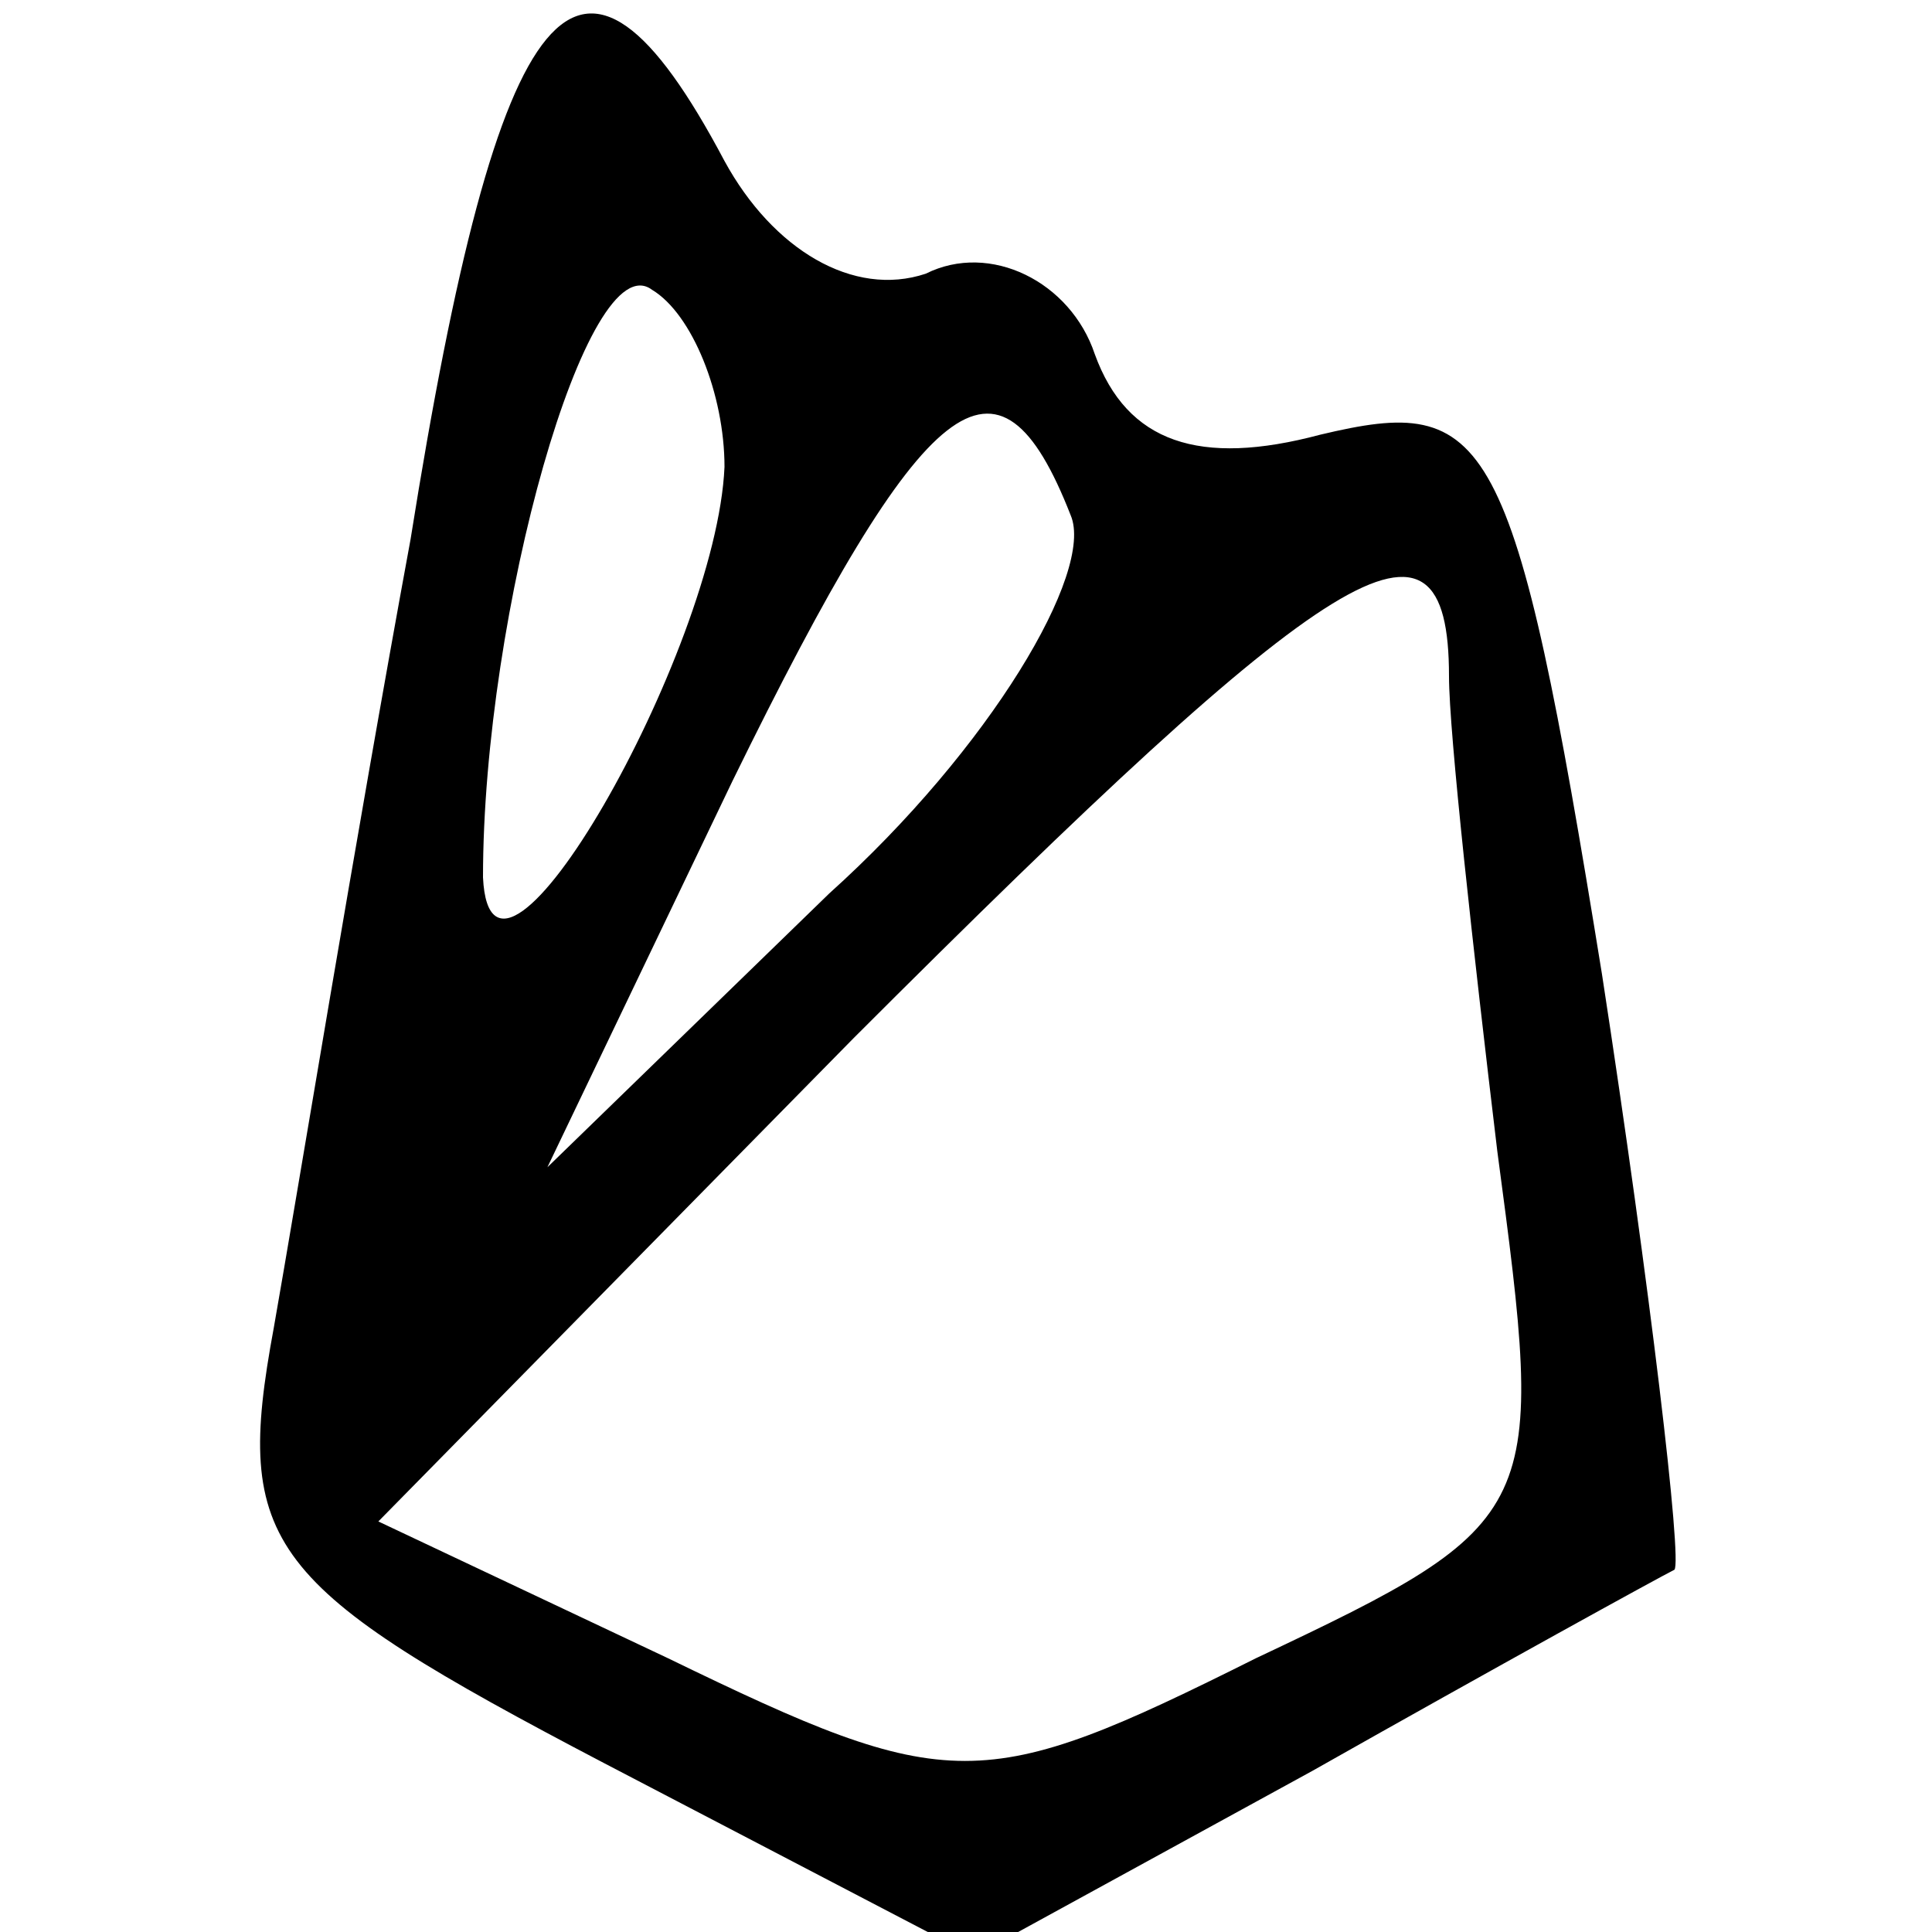 <?xml version="1.0" standalone="no"?>
<!DOCTYPE svg PUBLIC "-//W3C//DTD SVG 20010904//EN"
 "http://www.w3.org/TR/2001/REC-SVG-20010904/DTD/svg10.dtd">
<svg version="1.0" xmlns="http://www.w3.org/2000/svg"
 width="24pt" height="24pt" viewBox="0 0 24 24"
 preserveAspectRatio="xMidYMid meet">

<g transform="translate(0,24) scale(0.1,-0.1)"
fill="#000000" stroke="none">
<path d="M51 173 c-7 -38 -14 -81 -17 -98 -5 -27 -1 -32 41 -54 l46 -24 42 23
c23 13 43 24 45 25 1 1 -3 35 -9 74 -11 68 -14 72 -35 67 -15 -4 -24 -1 -28
10 -3 9 -13 14 -21 10 -9 -3 -19 3 -25 14 -18 34 -28 22 -39 -47z m39 9 c-1
-23 -29 -72 -30 -51 0 33 13 79 21 73 5 -3 9 -13 9 -22z m43 -6 c3 -7 -10 -29
-30 -47 l-35 -34 23 48 c24 49 33 56 42 33z m47 -20 c0 -7 3 -34 6 -59 6 -45
6 -46 -30 -63 -34 -17 -38 -17 -73 0 l-36 17 59 60 c60 60 74 69 74 45z"/>
</g>
</svg>
